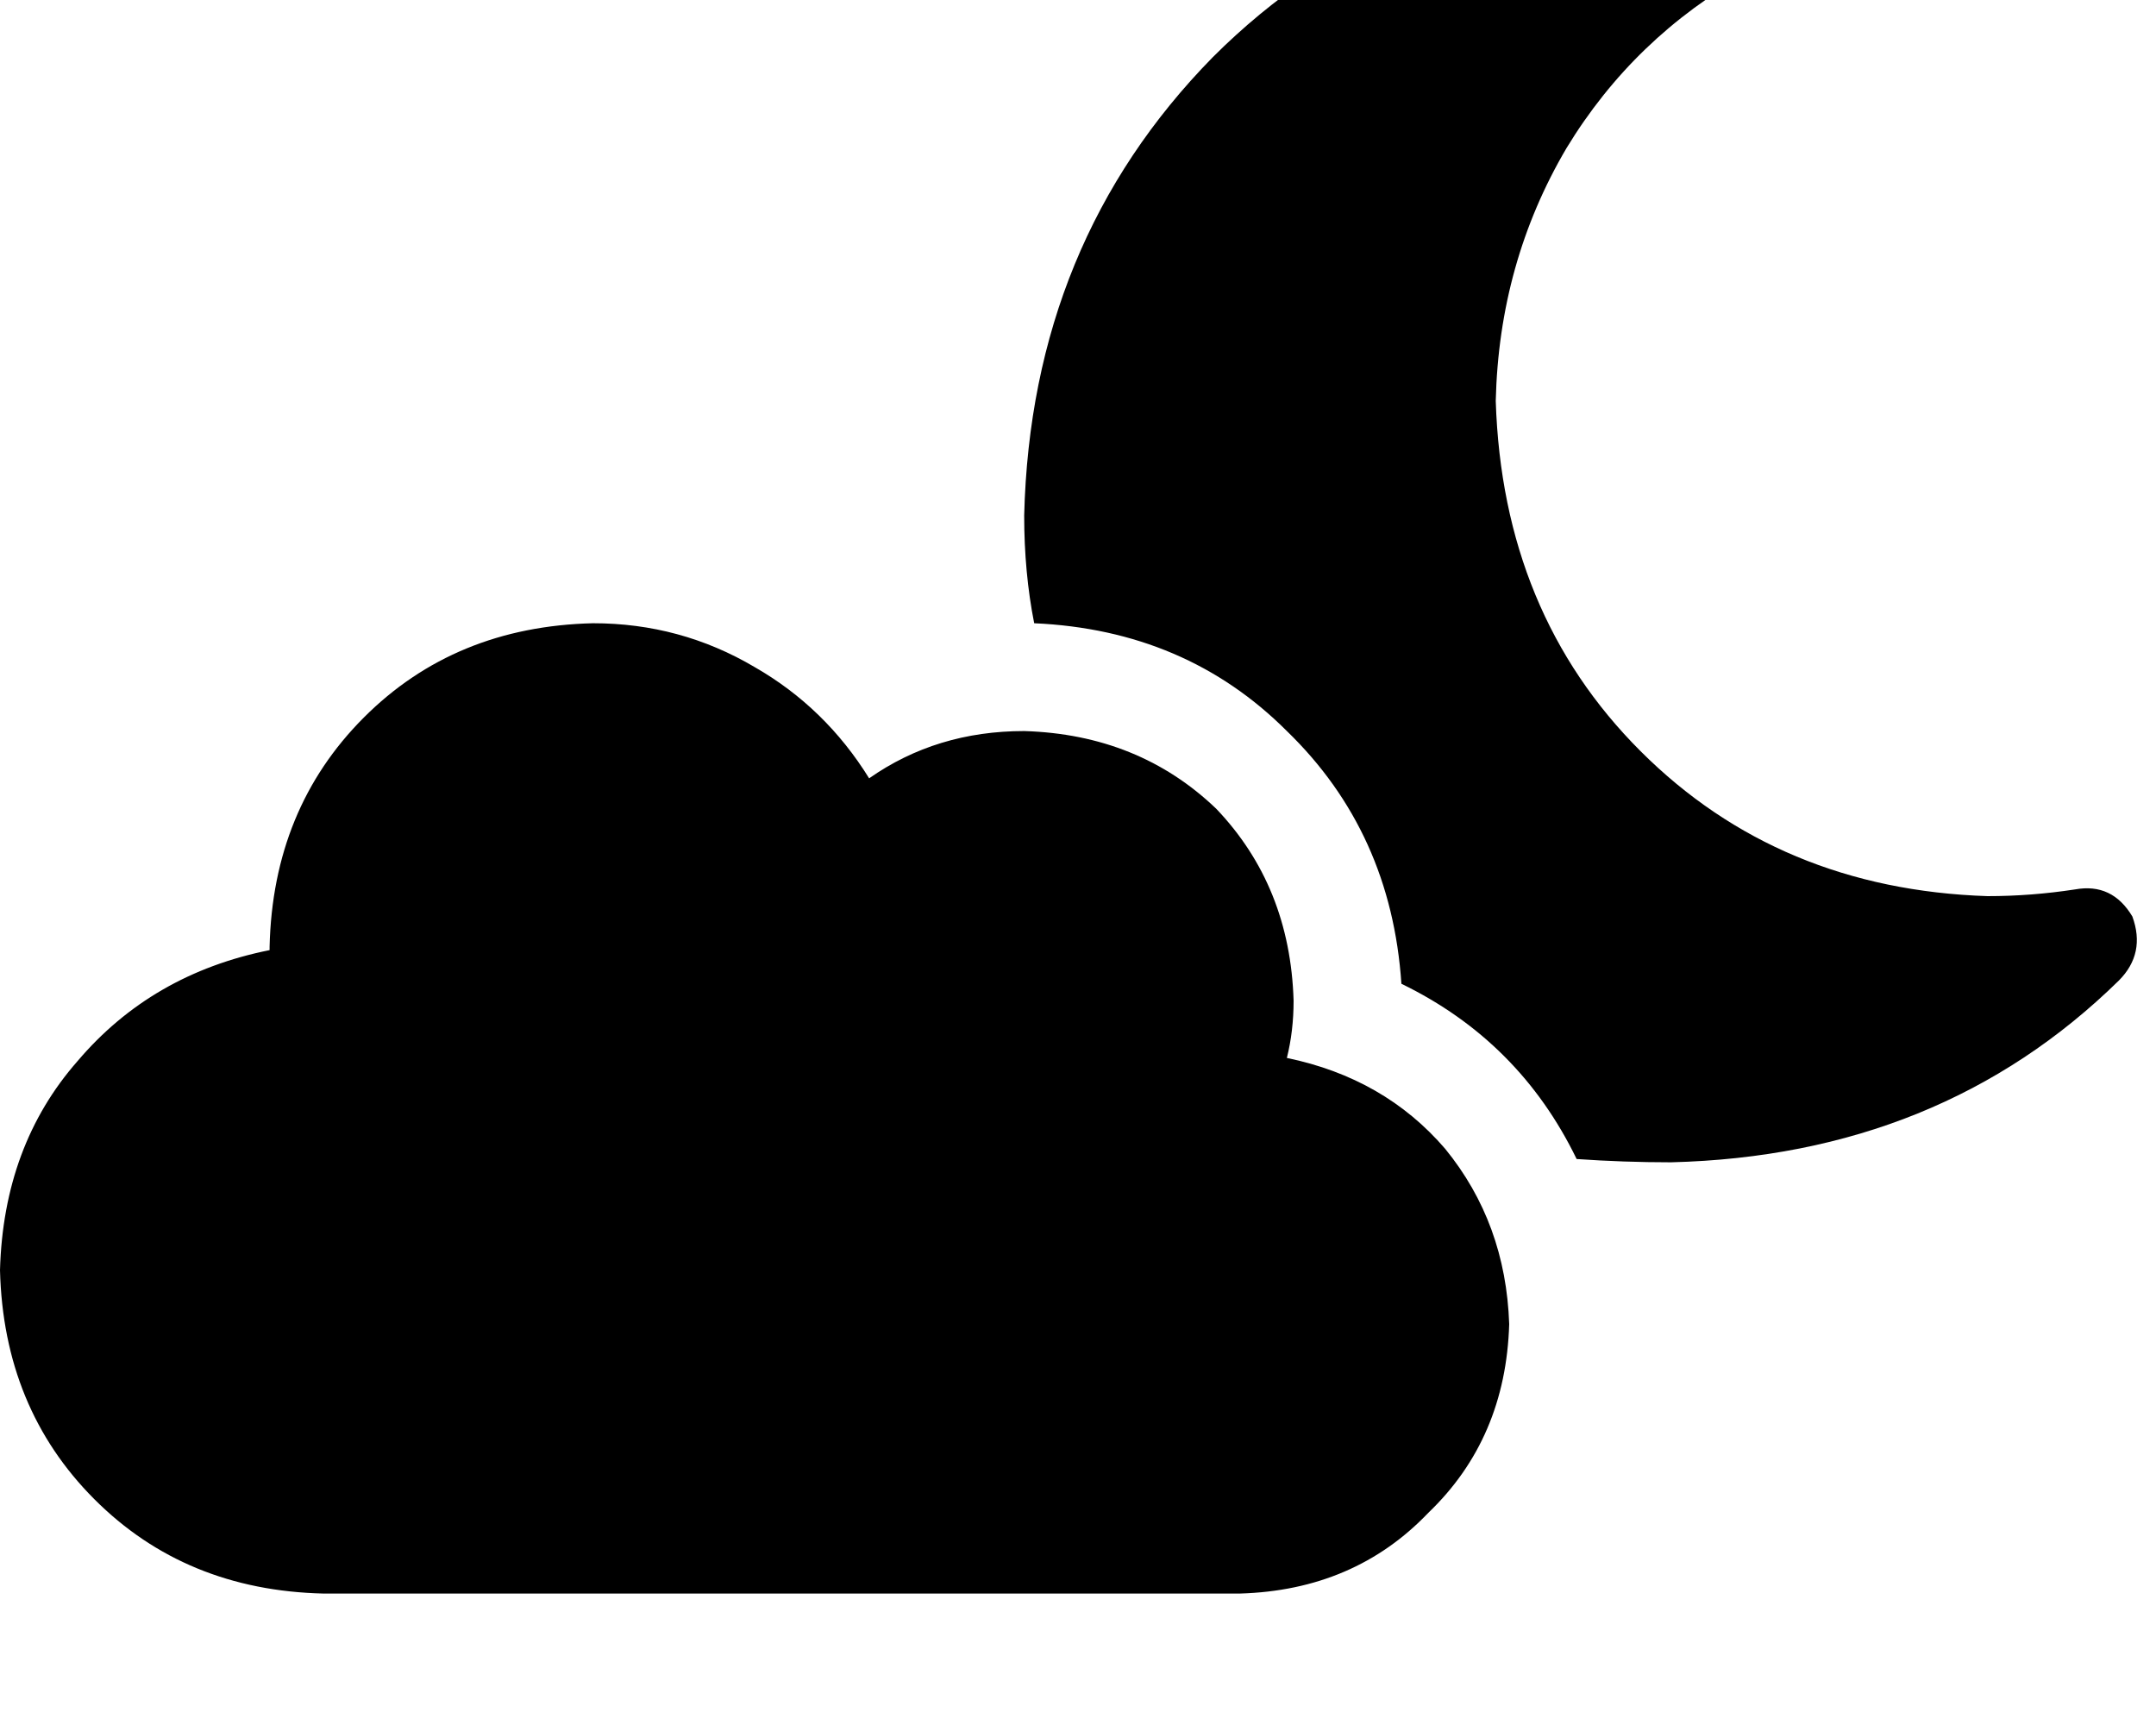 <svg height="1000" width="1250" xmlns="http://www.w3.org/2000/svg"><path d="M968.8 -76.2q15.6 0 31.2 2 21.5 1.9 27.3 23.4 4 21.5 -13.6 35.2Q947.3 21.5 908.2 85.9q-39.1 66.4 -41 146.5 3.9 123.1 84 203.1t201.1 84q25.4 0 50.8 -3.9 21.5 -3.9 33.2 15.7 7.8 21.4 -7.8 37.1Q1125 669.9 968.8 673.8q-27.4 0 -54.7 -1.9Q880.9 603.5 812.5 570.3q-5.9 -87.9 -66.4 -146.5Q687.5 365.2 599.6 361.3q-5.8 -29.3 -5.8 -62.5Q597.7 140.6 703.1 33.2 808.6 -72.3 968.8 -76.2zM875 767.6Q873 834 828.1 877q-42.9 44.9 -109.3 46.8H187.5Q107.4 921.9 54.7 869.1T0 736.3Q2 664.1 44.9 615.2q43 -50.7 111.4 -64.4v-2q1.9 -80 54.6 -132.8t132.9 -54.7q50.7 0 93.7 25.4 41 23.5 66.4 64.5 39.1 -27.4 89.9 -27.4 66.4 2 111.3 45Q748 513.7 750 580.1q0 17.6 -3.9 33.2 56.6 11.7 91.8 52.7Q873 709 875 767.6z"/></svg>